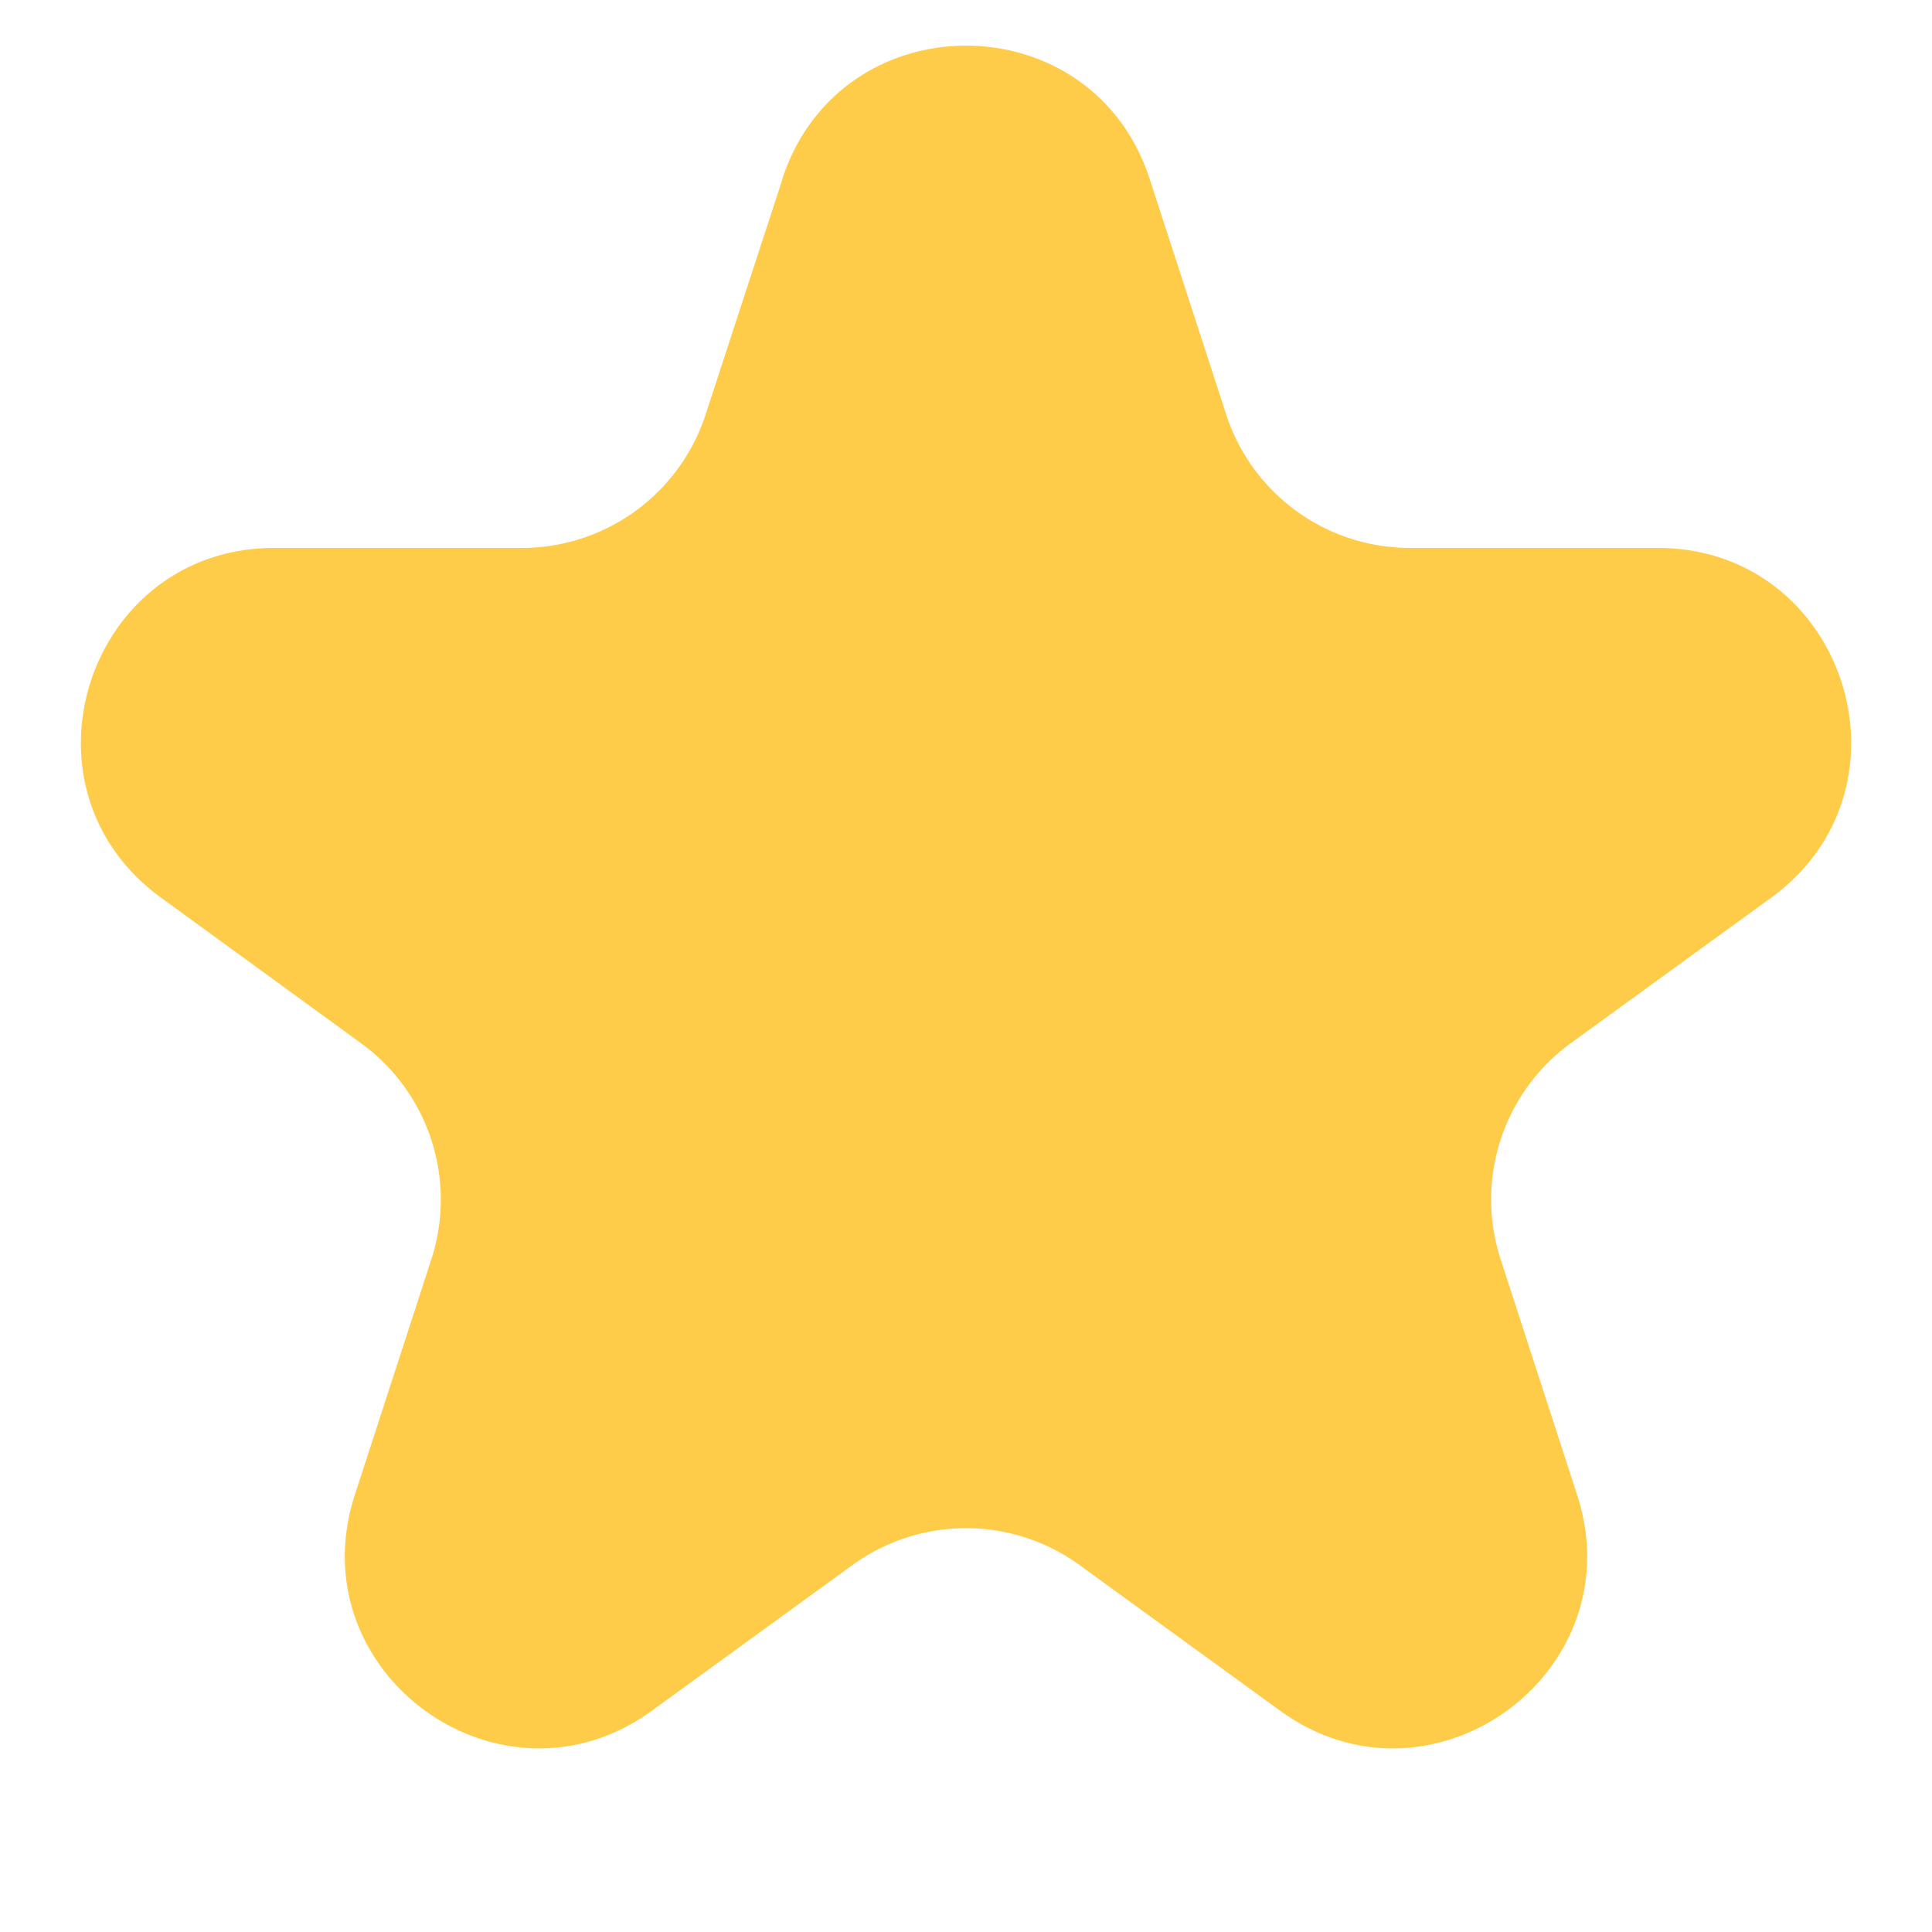 <svg width="10" height="10" fill="none" xmlns="http://www.w3.org/2000/svg"><path d="M4.049.927c.3-.921 1.603-.921 1.902 0l.396 1.219a1 1 0 00.951.69H8.58c.968 0 1.371 1.24.588 1.81l-1.037.753a1 1 0 00-.364 1.118l.396 1.22c.3.92-.755 1.687-1.538 1.117l-1.037-.753a1 1 0 00-1.176 0l-1.037.753c-.783.57-1.838-.197-1.538-1.118l.396-1.219A1 1 0 001.869 5.4L.833 4.646c-.784-.57-.381-1.81.587-1.81h1.282a1 1 0 00.95-.69L4.05.927z" fill="#FFCC4A"/></svg>